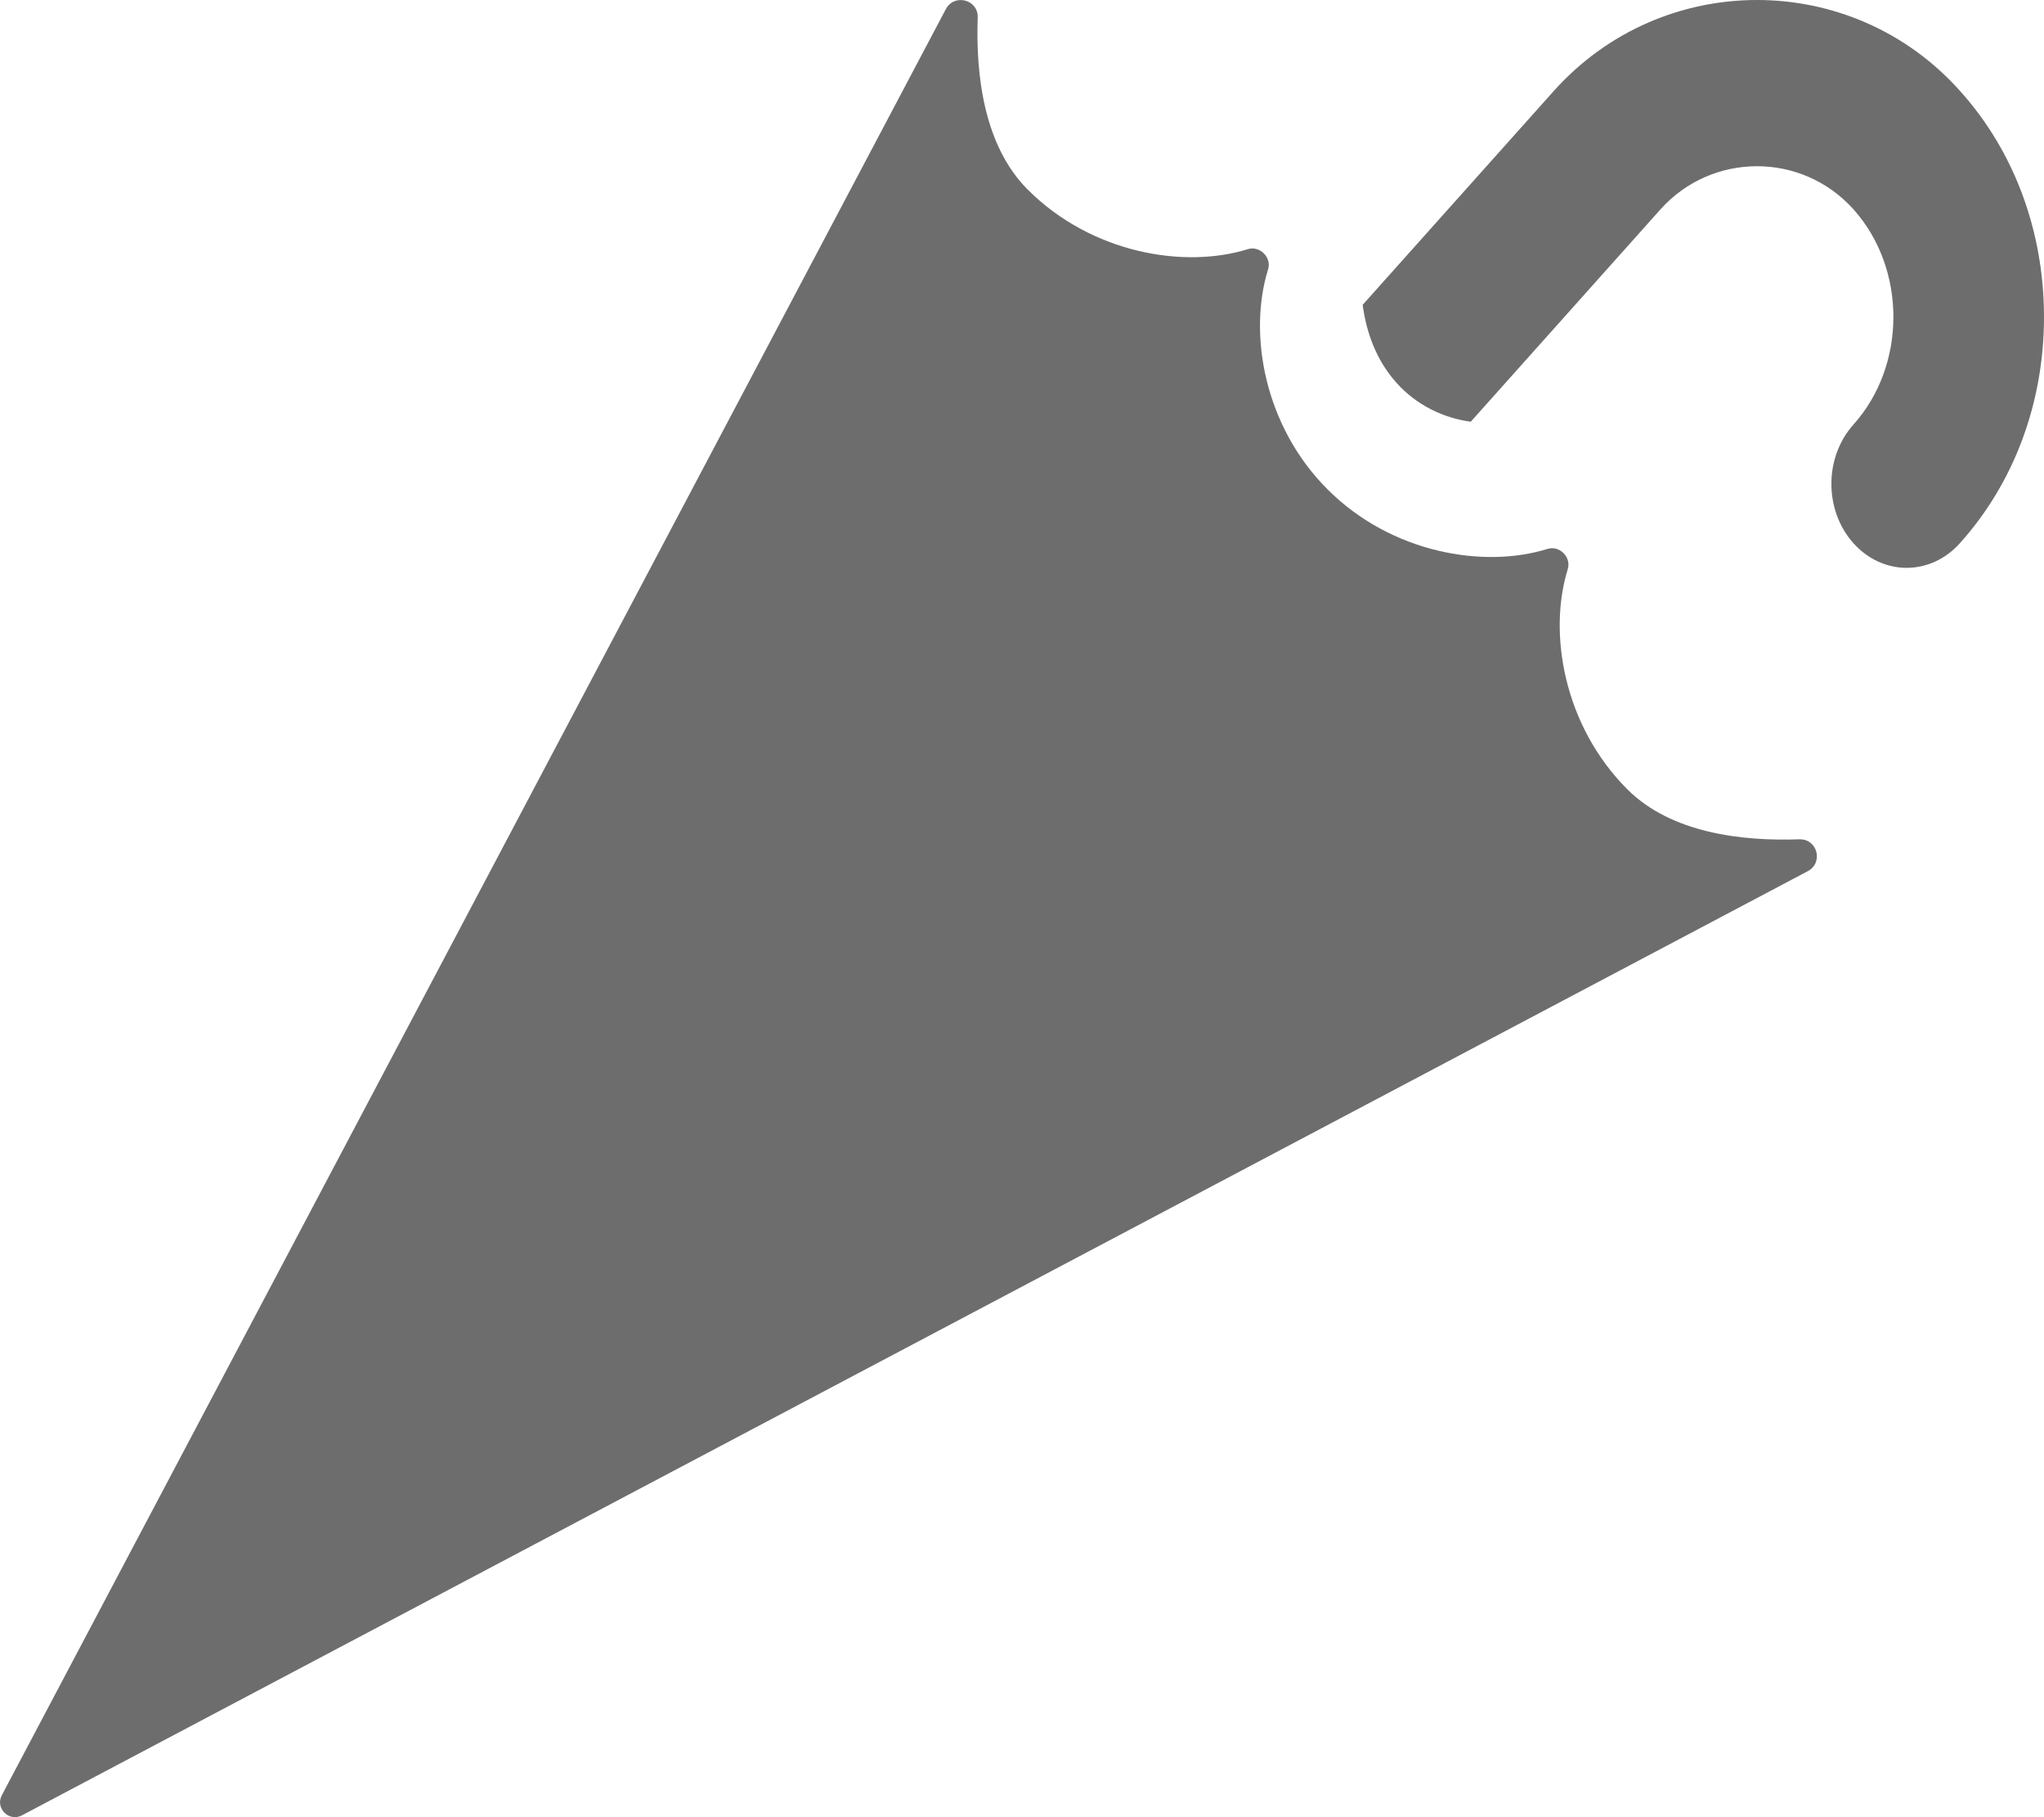 <svg width="18" height="16" viewBox="0 0 18 16" fill="none" xmlns="http://www.w3.org/2000/svg">
<path d="M18 2.791C18 3.543 17.738 4.251 17.259 4.783C17 5.072 16.581 5.072 16.322 4.783C16.063 4.494 16.063 4.027 16.322 3.738C16.791 3.216 16.791 2.366 16.322 1.843C15.868 1.337 15.077 1.337 14.623 1.843L12.952 3.713C12.707 3.681 12.47 3.563 12.299 3.372C12.114 3.167 12.03 2.913 12 2.684L13.684 0.8C14.641 -0.267 16.305 -0.266 17.259 0.799C17.738 1.33 18 2.038 18 2.791Z" fill="#6D6D6D"/>
<path d="M0.193 15.984C0.079 16.044 -0.044 15.921 0.016 15.807L8.329 0.081C8.404 -0.06 8.616 -0.004 8.61 0.155C8.592 0.659 8.664 1.283 9.051 1.67C9.613 2.231 10.428 2.368 10.988 2.194C11.094 2.161 11.2 2.266 11.167 2.372C10.992 2.933 11.129 3.748 11.691 4.309C12.252 4.871 13.068 5.008 13.628 4.833C13.734 4.8 13.839 4.906 13.806 5.012C13.632 5.572 13.769 6.387 14.33 6.949C14.717 7.336 15.341 7.408 15.845 7.39C16.004 7.384 16.061 7.596 15.919 7.671L0.193 15.984Z" fill="#6D6D6D"/>
</svg>
